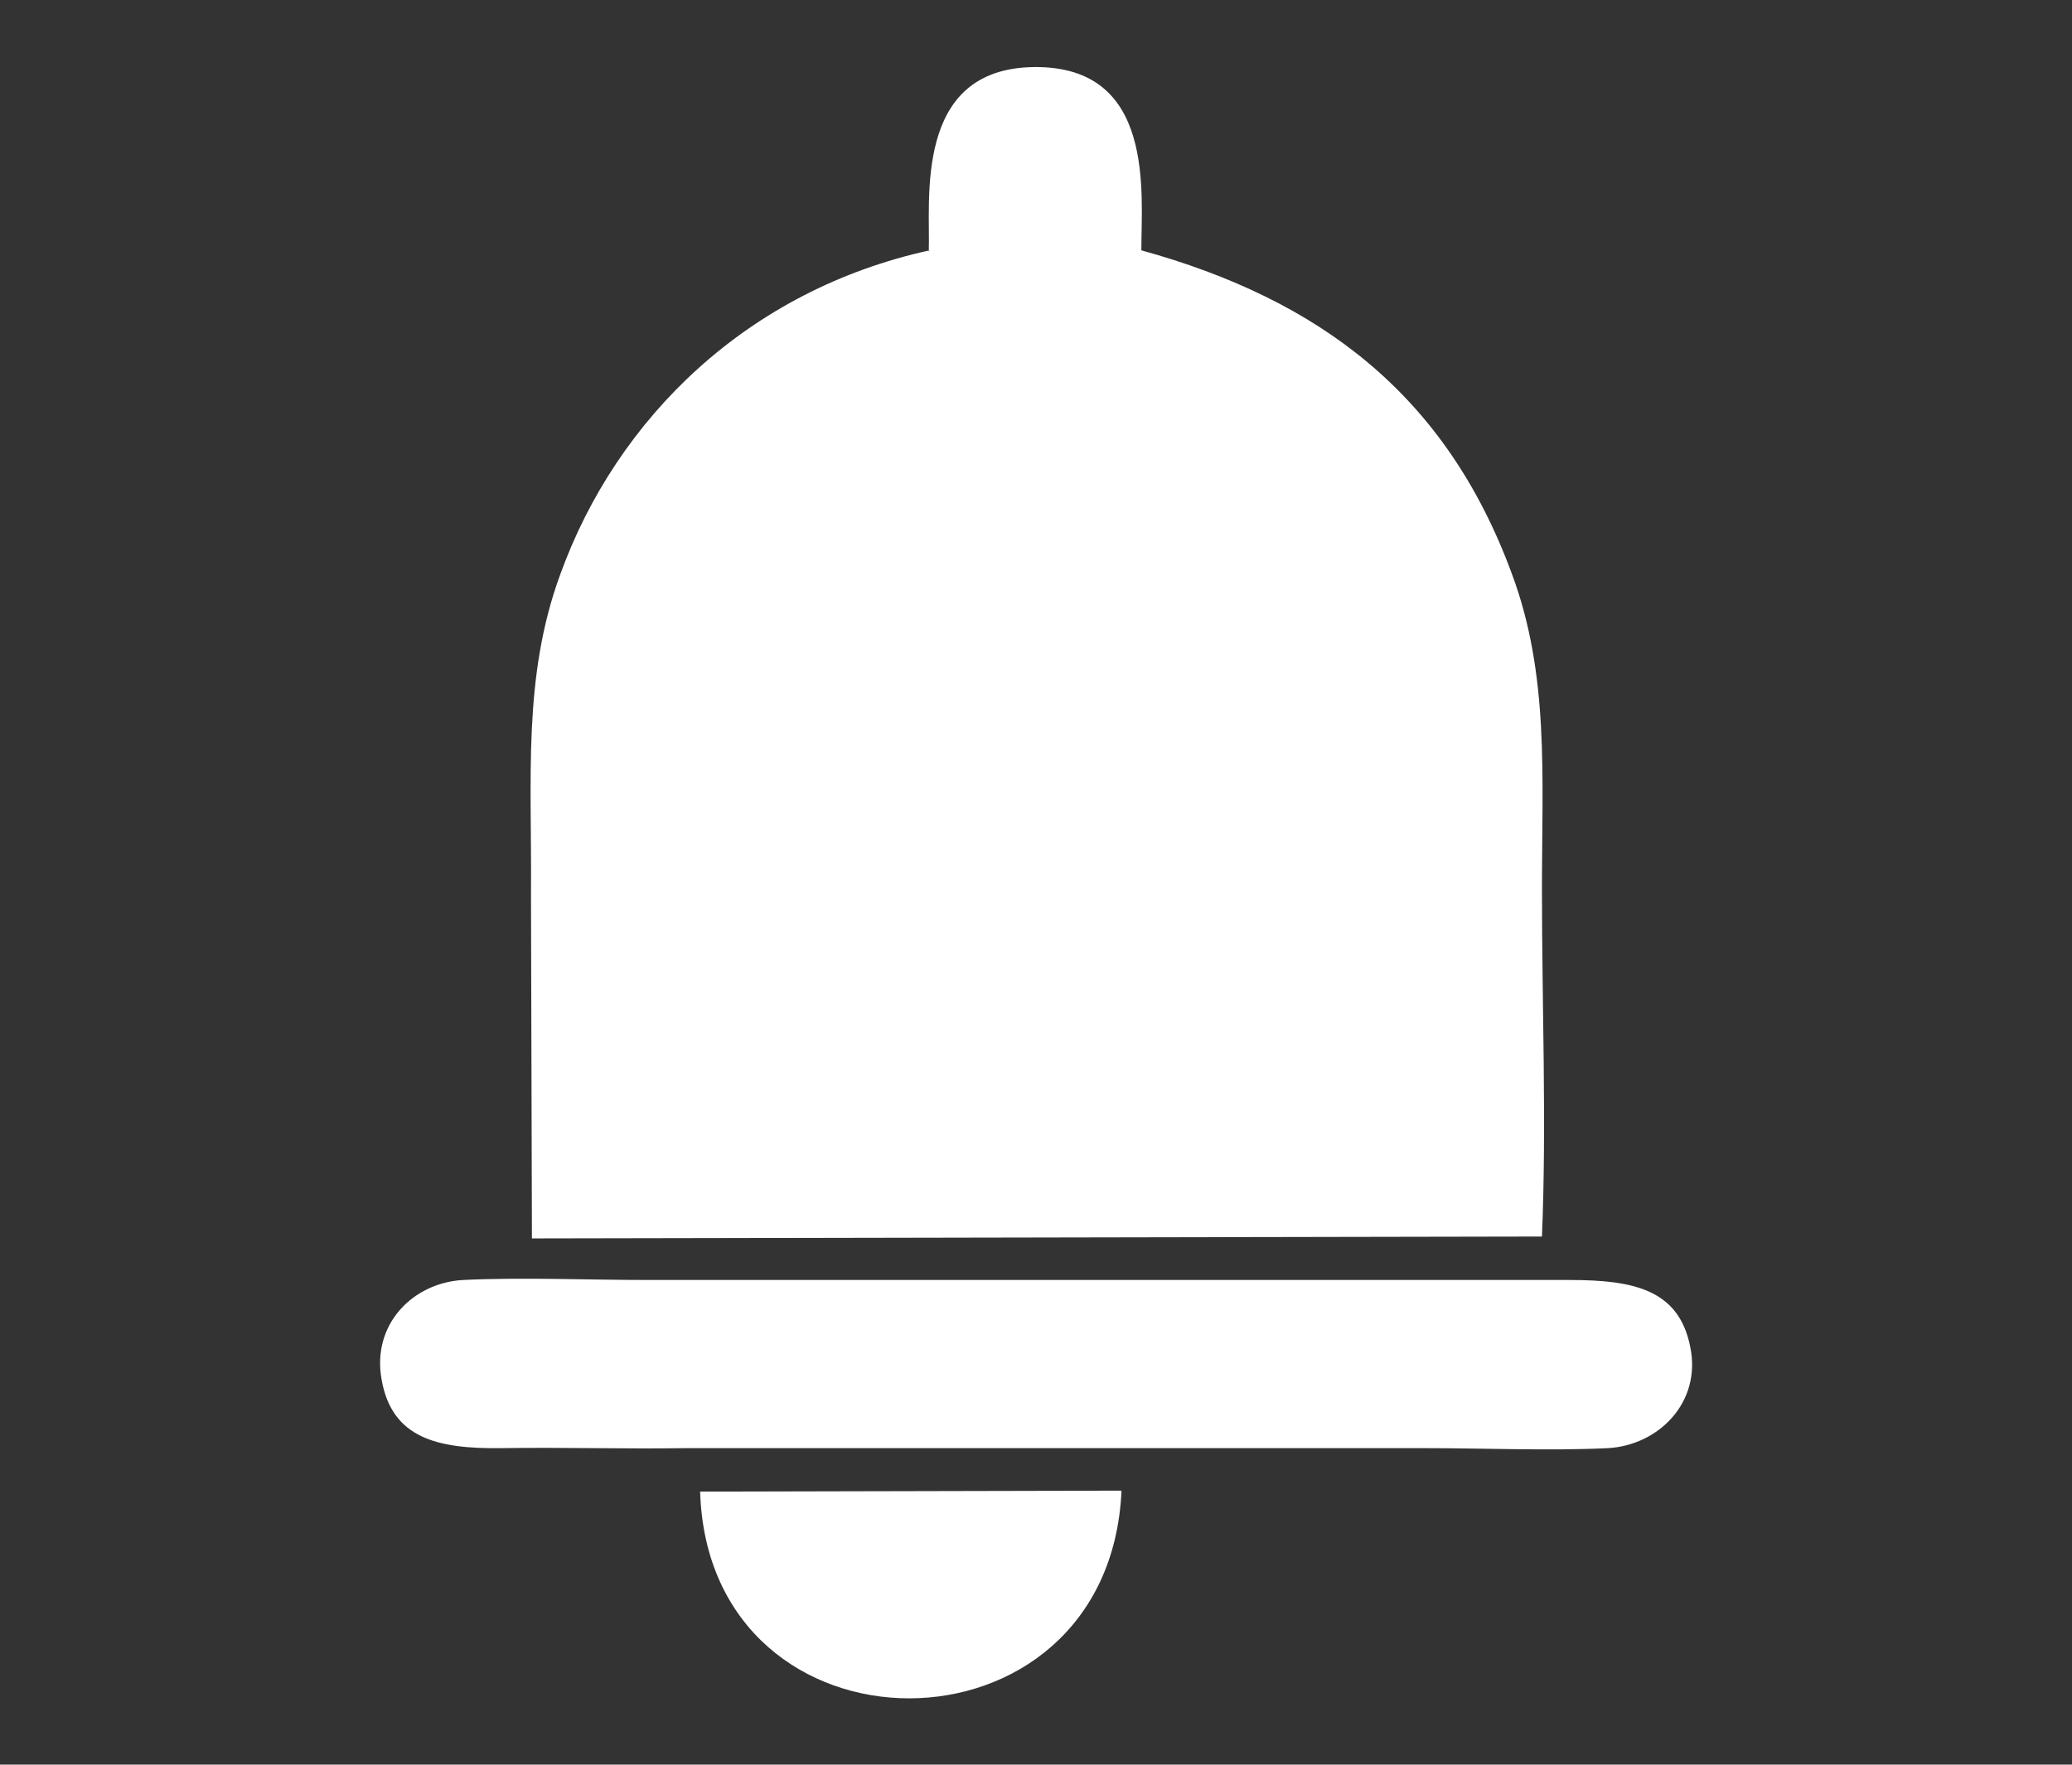 <?xml version="1.0" encoding="UTF-8"?>
<!DOCTYPE svg PUBLIC "-//W3C//DTD SVG 1.1//EN" "http://www.w3.org/Graphics/SVG/1.1/DTD/svg11.dtd">
<!-- Creator: CorelDRAW X6 -->
<svg xmlns="http://www.w3.org/2000/svg" xml:space="preserve" width="2.193in" height="1.868in" version="1.1" style="shape-rendering:geometricPrecision; text-rendering:geometricPrecision; image-rendering:optimizeQuality; fill-rule:evenodd; clip-rule:evenodd"
viewBox="0 0 2193 1868"
 xmlns:xlink="http://www.w3.org/1999/xlink">
 <rect x="0" y="0" width="2193" height="1868" fill="#333333" stroke="none"/>
 <defs>
  <style type="text/css">
   <![CDATA[
    .fil0 {fill:#FFF}
   ]]>
  </style>
 </defs>
 <g id="Layer_x0020_1">
  <g id="_583227880">
   <path class="fil0" d="M984 265c-192,42 -331,177 -391,343 -40,109 -30,216 -31,339l1 364 1069 -2c5,-119 0,-246 0,-367 0,-120 8,-228 -32,-335 -70,-190 -204,-290 -392,-342 0,-61 15,-195 -113,-194 -129,1 -110,142 -112,195z"/>
   <path class="fil0" d="M404 1461c11,61 58,73 127,72 65,-1 130,1 195,0l781 0c63,0 134,3 195,0 53,-3 99,-48 87,-107 -12,-61 -60,-71 -128,-71l-976 0c-62,0 -133,-3 -195,0 -53,3 -97,47 -86,106z"/>
   <path class="fil0" d="M741 1579c9,292 433,292 446,-1l-446 1z"/>
  </g>
 </g>
</svg>
